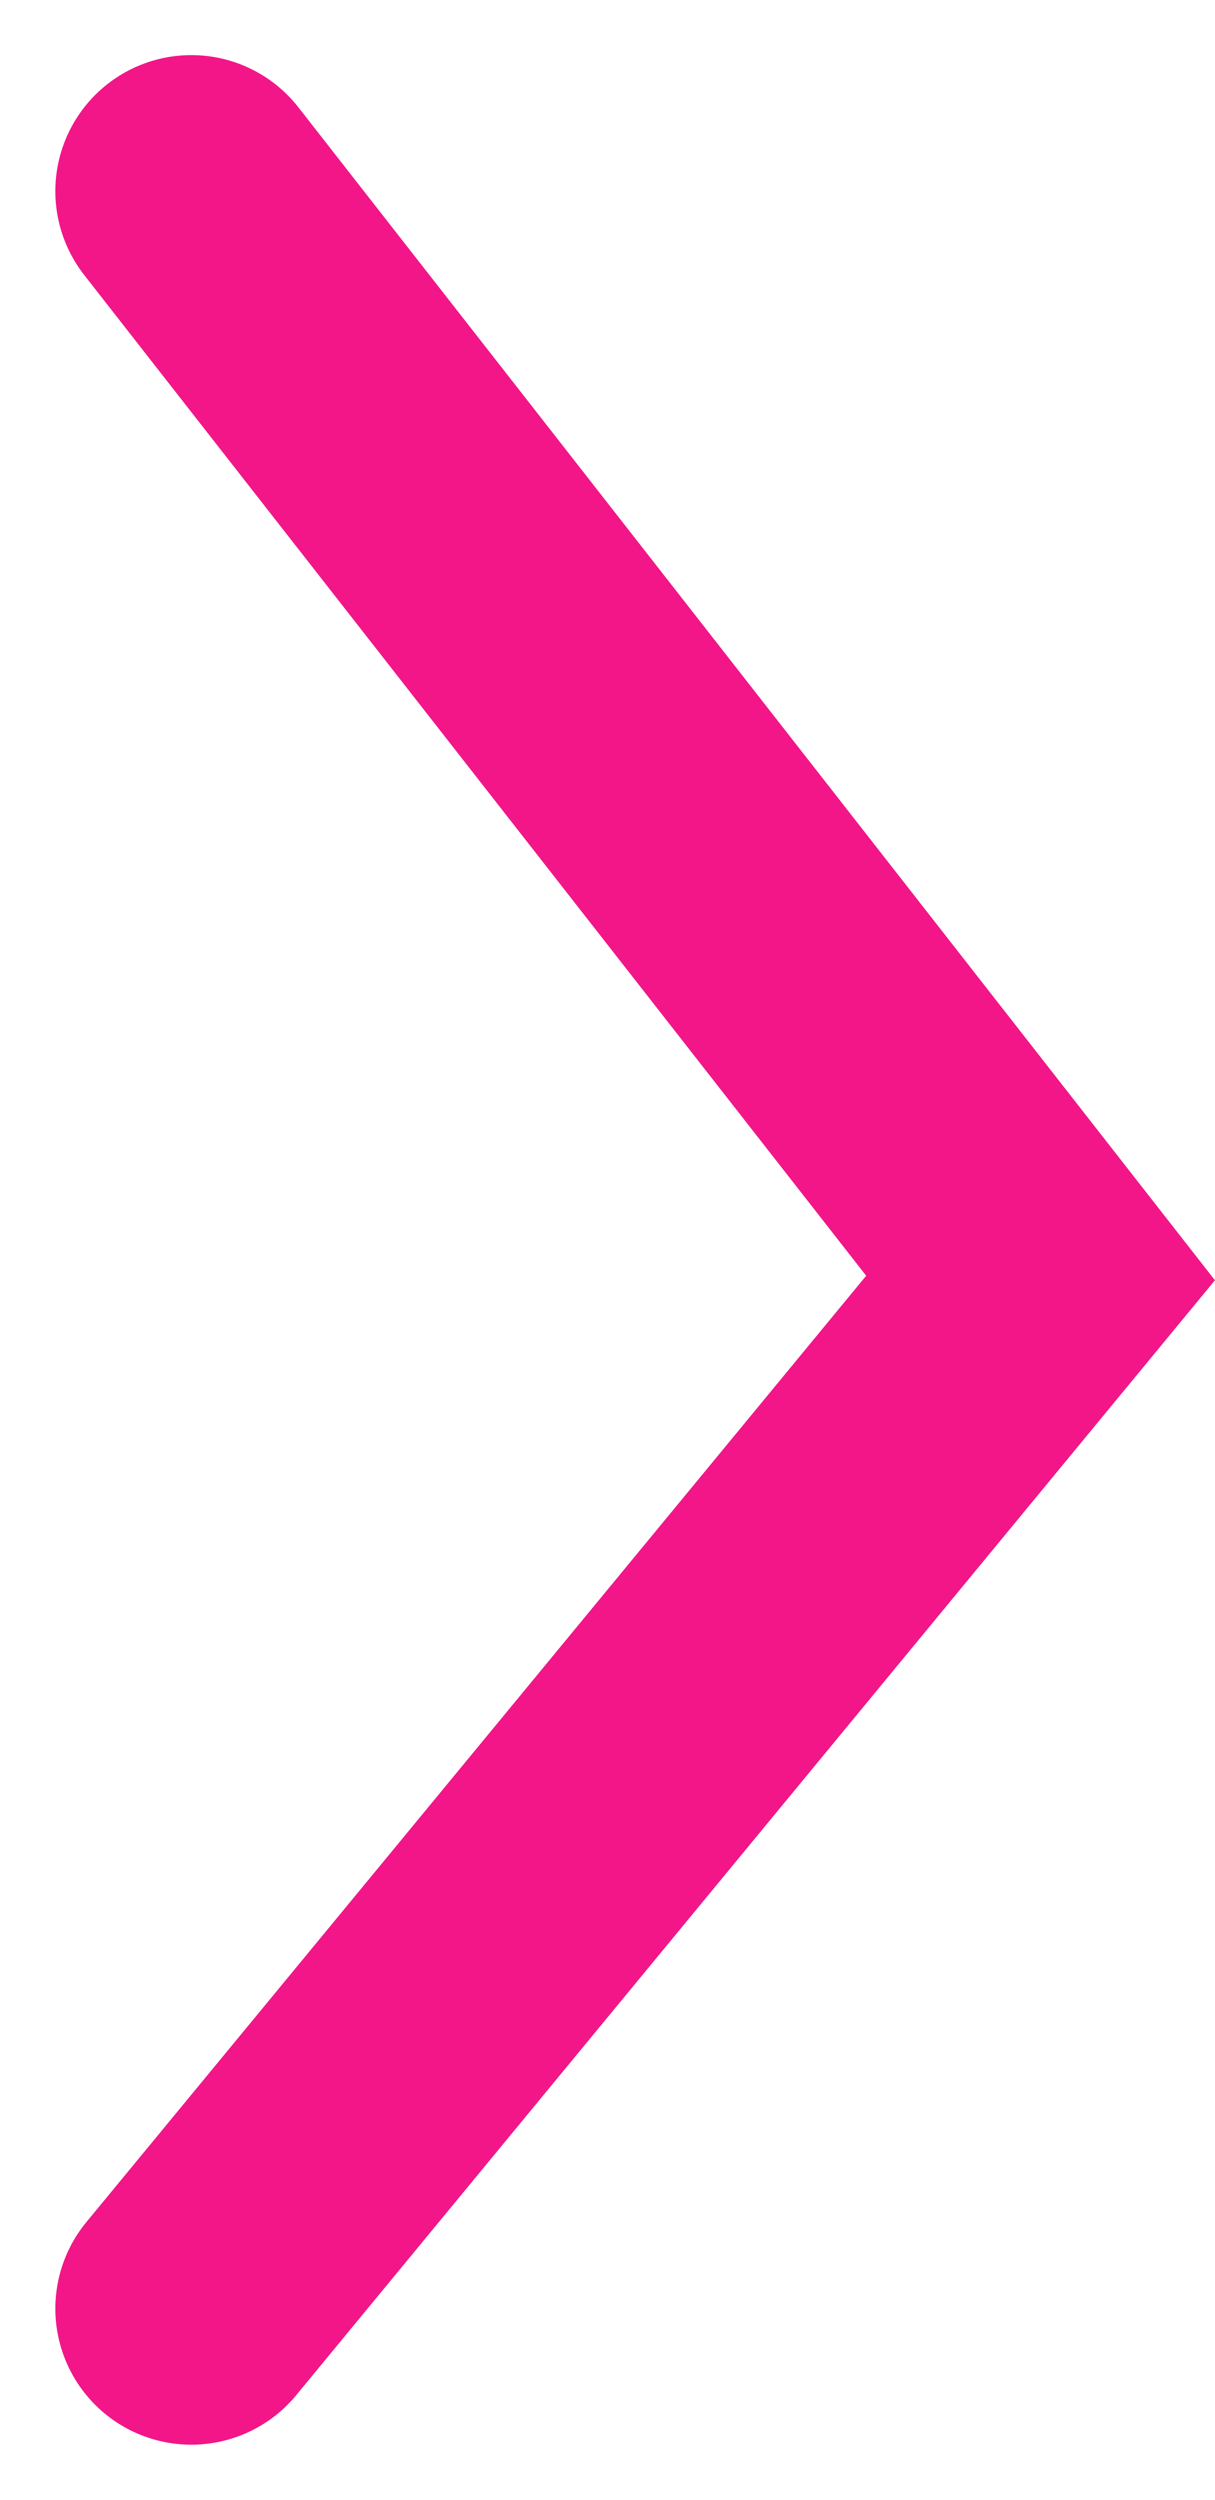 <svg xmlns="http://www.w3.org/2000/svg" width="8.936" height="18.373" viewBox="0 0 8.936 18.373"><path d="M5582.859,14088.725l6.246,7.987-6.246,7.574" transform="translate(-5581.452 -14087.32)" fill="none" stroke="#f21689" stroke-linecap="round" stroke-width="2"/></svg>